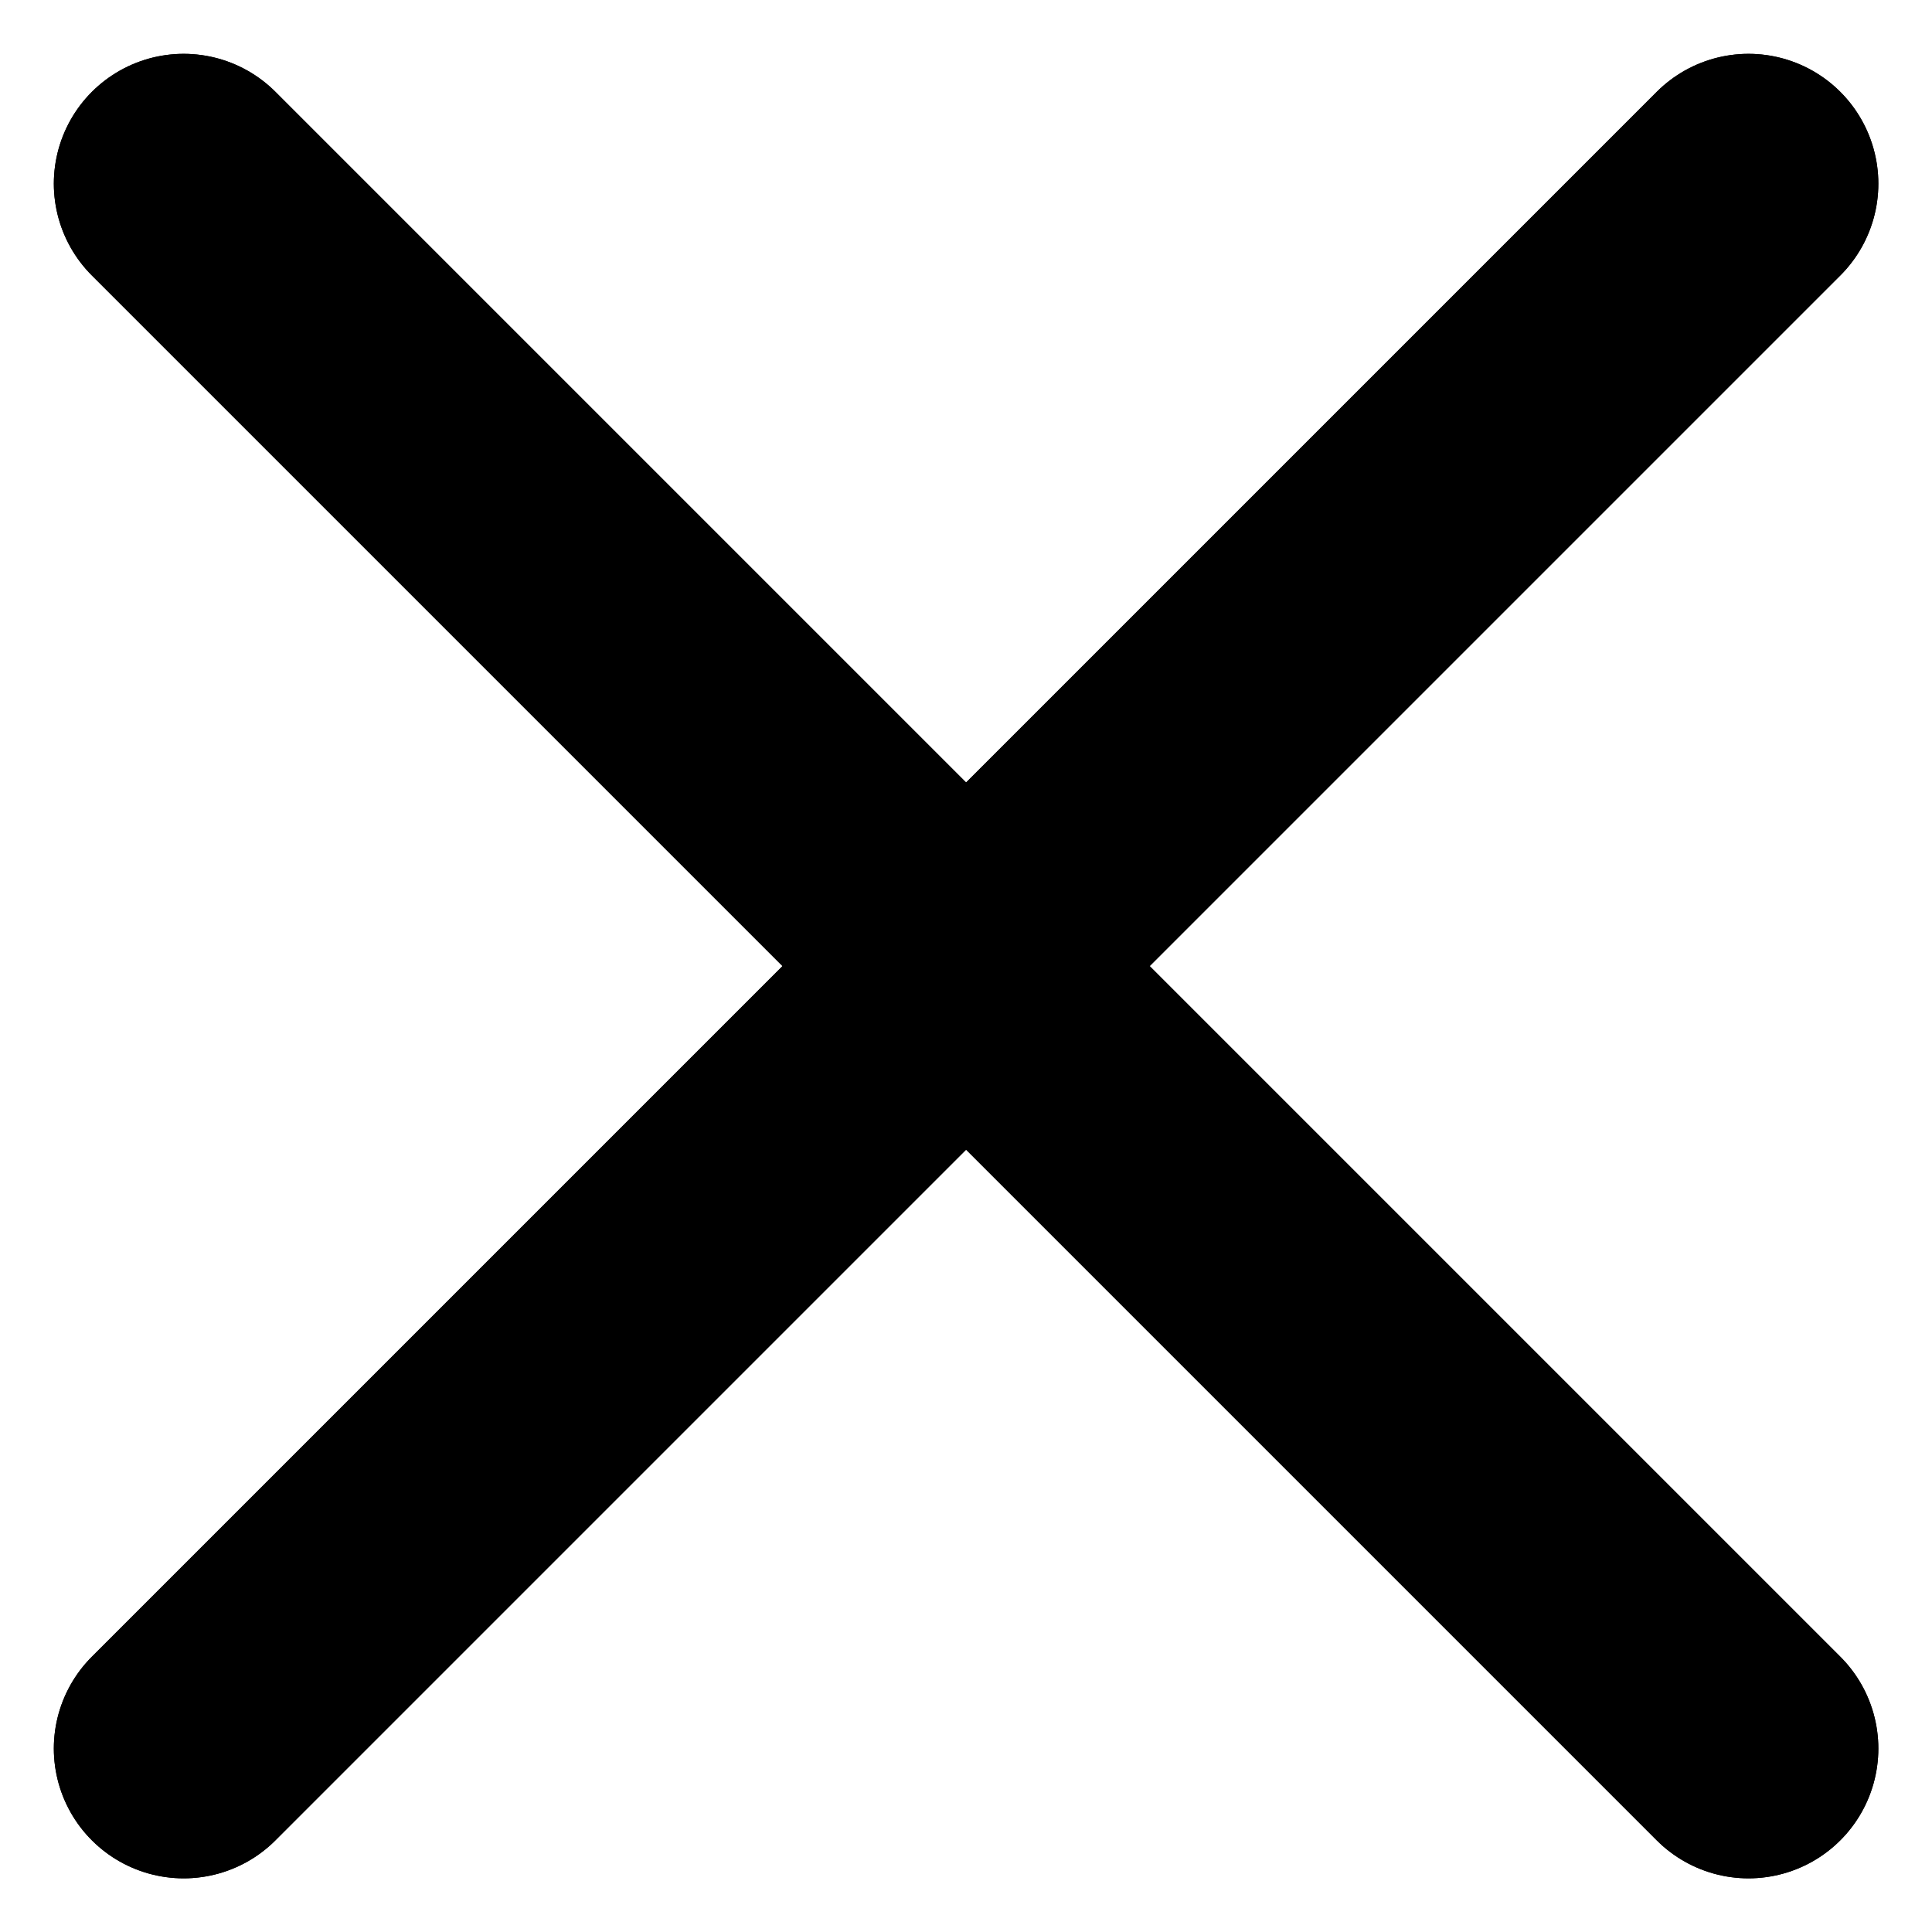 <svg xmlns="http://www.w3.org/2000/svg" width="11.161" height="11.161" viewBox="0 0 11.161 11.161">
    <path data-name="패스 2180" d="M27.04 13.5 18 22.54" transform="translate(-16.939 -12.439)" style="fill:none;stroke:#000;stroke-linecap:round;stroke-linejoin:round;stroke-width:1.5px"/>
    <path data-name="패스 2181" d="m18 13.5 9.04 9.04" transform="translate(-16.939 -12.439)" style="fill:none;stroke:#000;stroke-linecap:round;stroke-linejoin:round;stroke-width:1.5px"/>
    <path data-name="패스 2726" d="M27.04 13.5 18 22.54" transform="translate(-16.939 -12.439)" style="fill:none;stroke:#000;stroke-linecap:round;stroke-linejoin:round;stroke-width:1.5px"/>
    <path data-name="패스 2727" d="m18 13.5 9.04 9.04" transform="translate(-16.939 -12.439)" style="fill:none;stroke:#000;stroke-linecap:round;stroke-linejoin:round;stroke-width:1.5px"/>
</svg>
